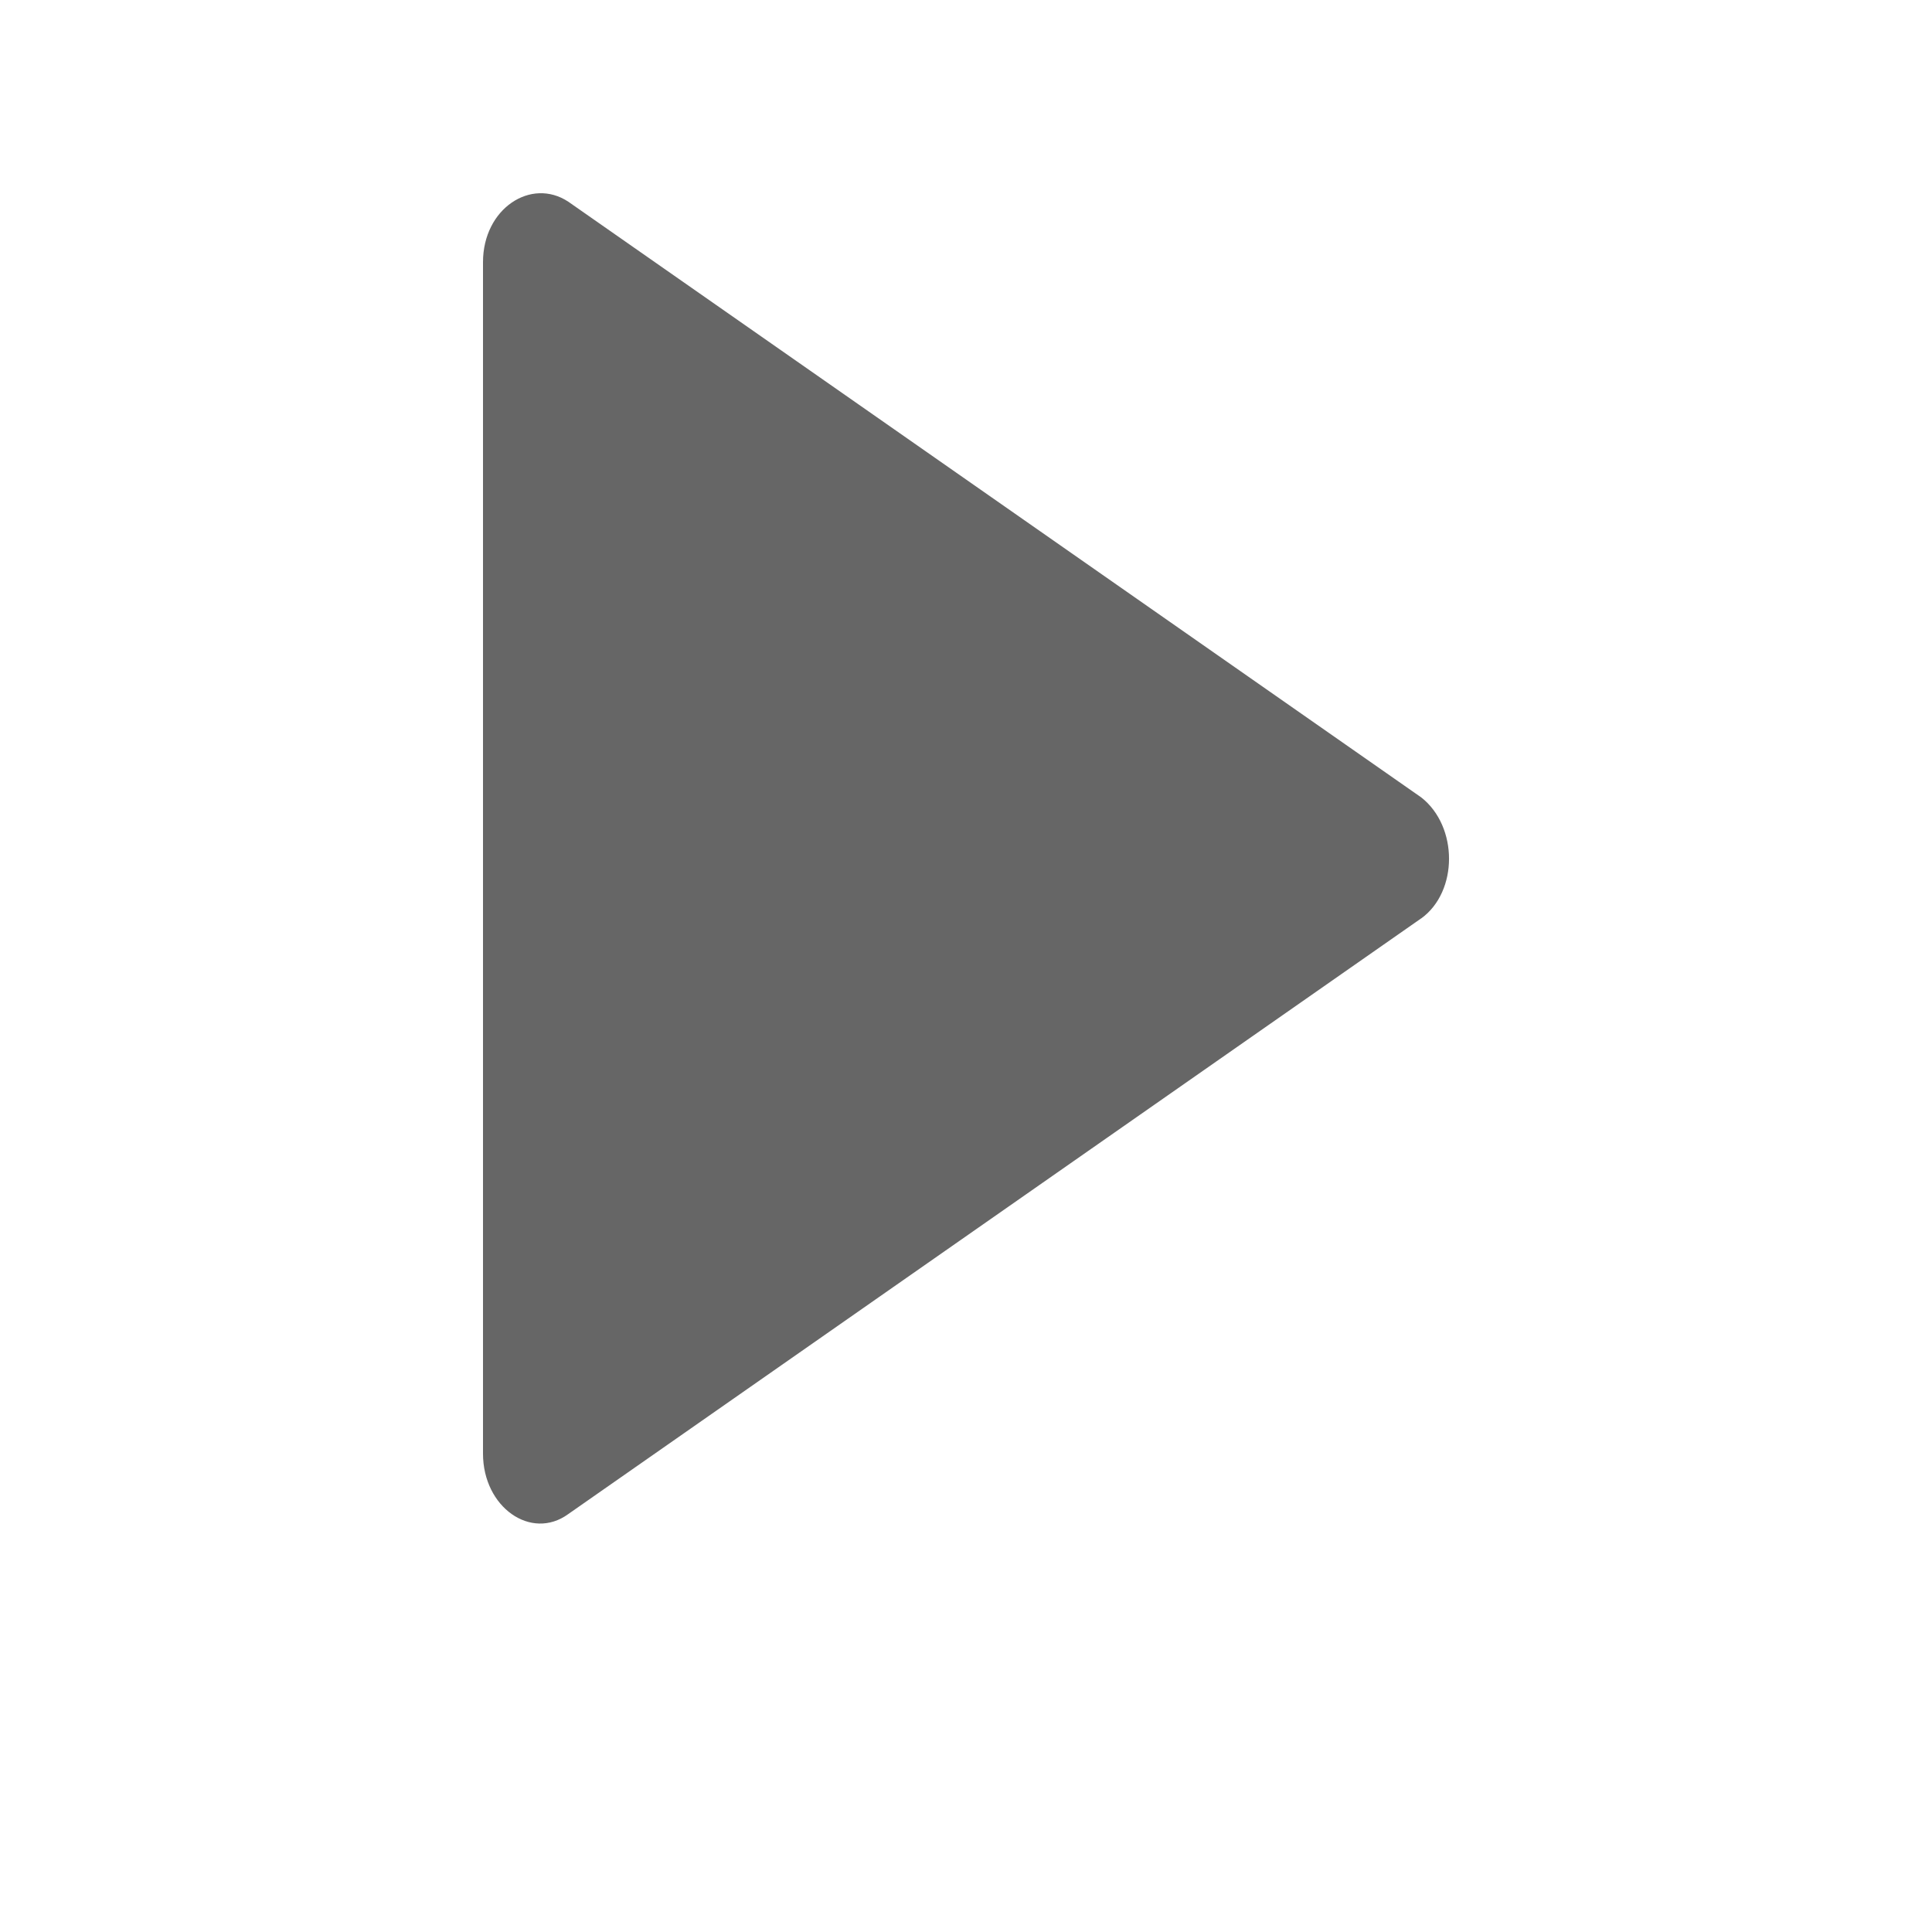 <svg xmlns="http://www.w3.org/2000/svg" width="20" height="20" viewBox="0 0 20 20">
    <path fill="#666" d="M14.712 9.507l-8.83 6.167c-.383.278-.882-.07-.882-.626V2.714c0-.556.499-.88.883-.626l8.83 6.167c.383.301.383.974 0 1.252z"/>
</svg>
